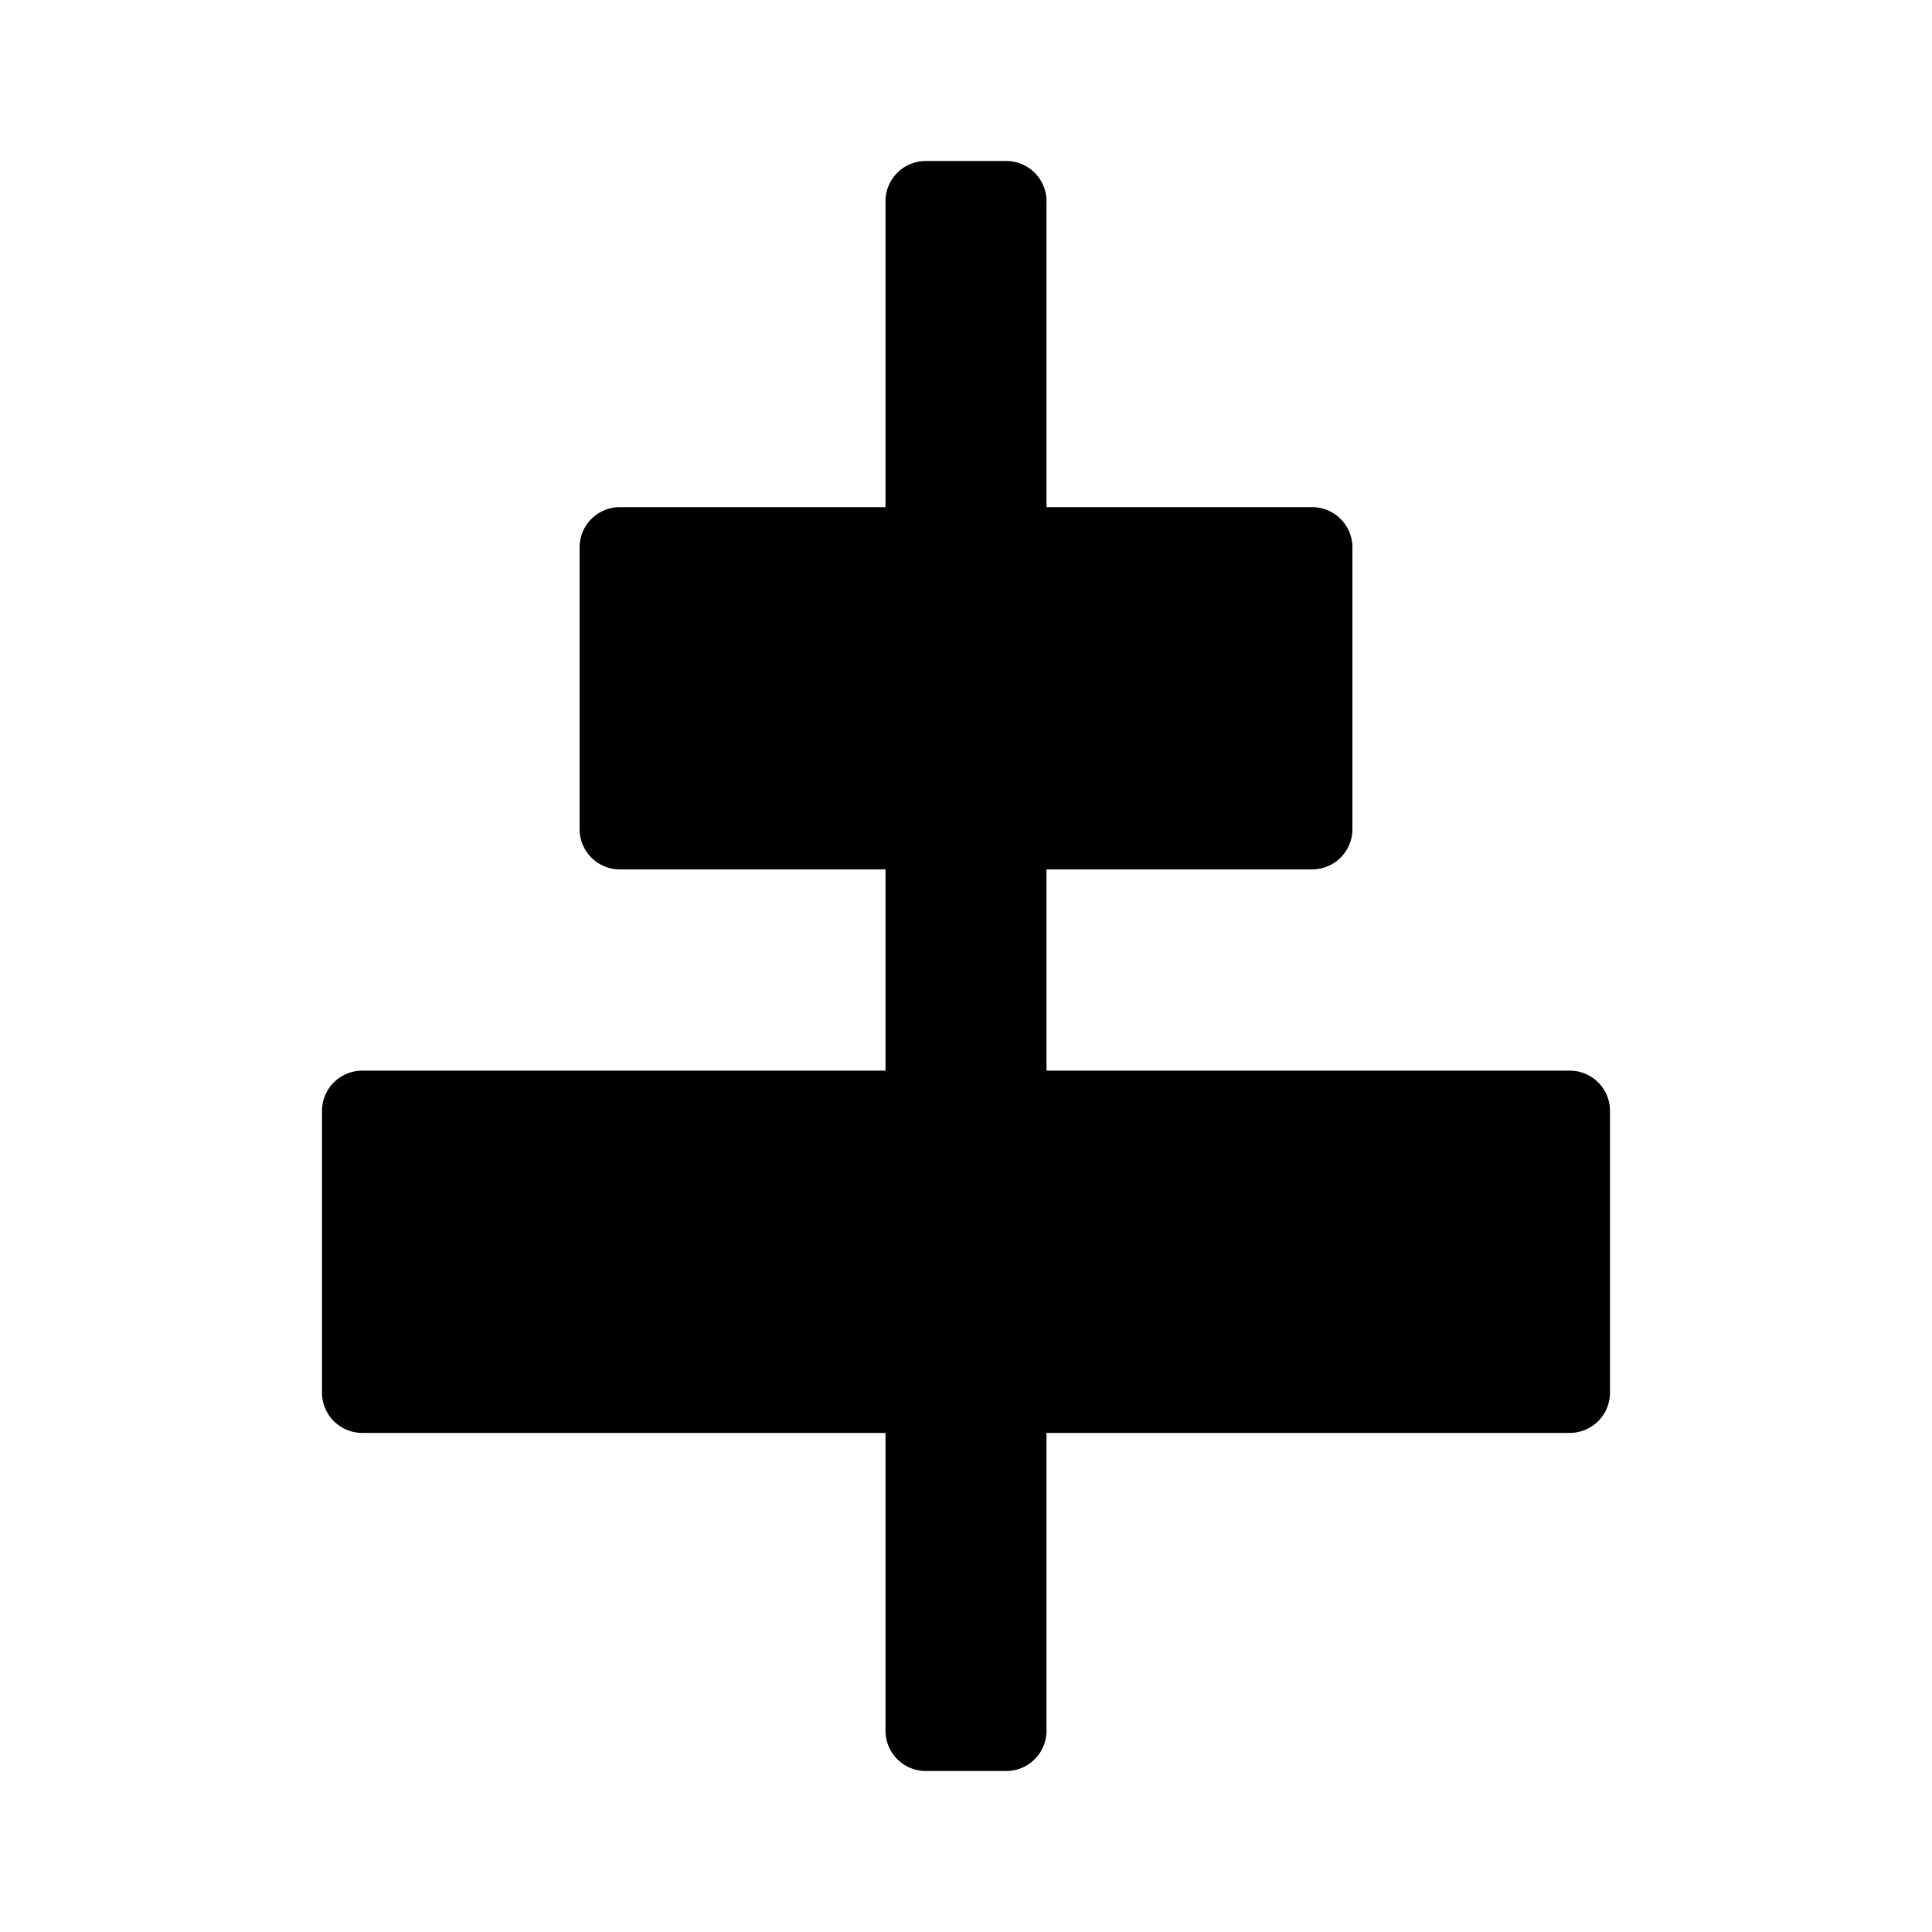 <svg id="图层_1" data-name="图层 1" xmlns="http://www.w3.org/2000/svg" viewBox="0 0 24 24"><defs></defs><title>fb_spjz</title><path class="cls-1" d="M19.5,13.3H13V10.8h3.3a.5.5,0,0,0,.5-.5V6.8a.5.5,0,0,0-.5-.5H13V2.5a.5.5,0,0,0-.5-.5h-1a.5.5,0,0,0-.5.5V6.3H7.7a.5.5,0,0,0-.5.5v3.5a.5.5,0,0,0,.5.5H11v2.5H4.5a.5.5,0,0,0-.5.5v3.5a.5.5,0,0,0,.5.5H11v3.7a.5.5,0,0,0,.5.5h1a.5.5,0,0,0,.5-.5V17.8h6.5a.5.5,0,0,0,.5-.5V13.8A.5.5,0,0,0,19.5,13.3Z"/></svg>